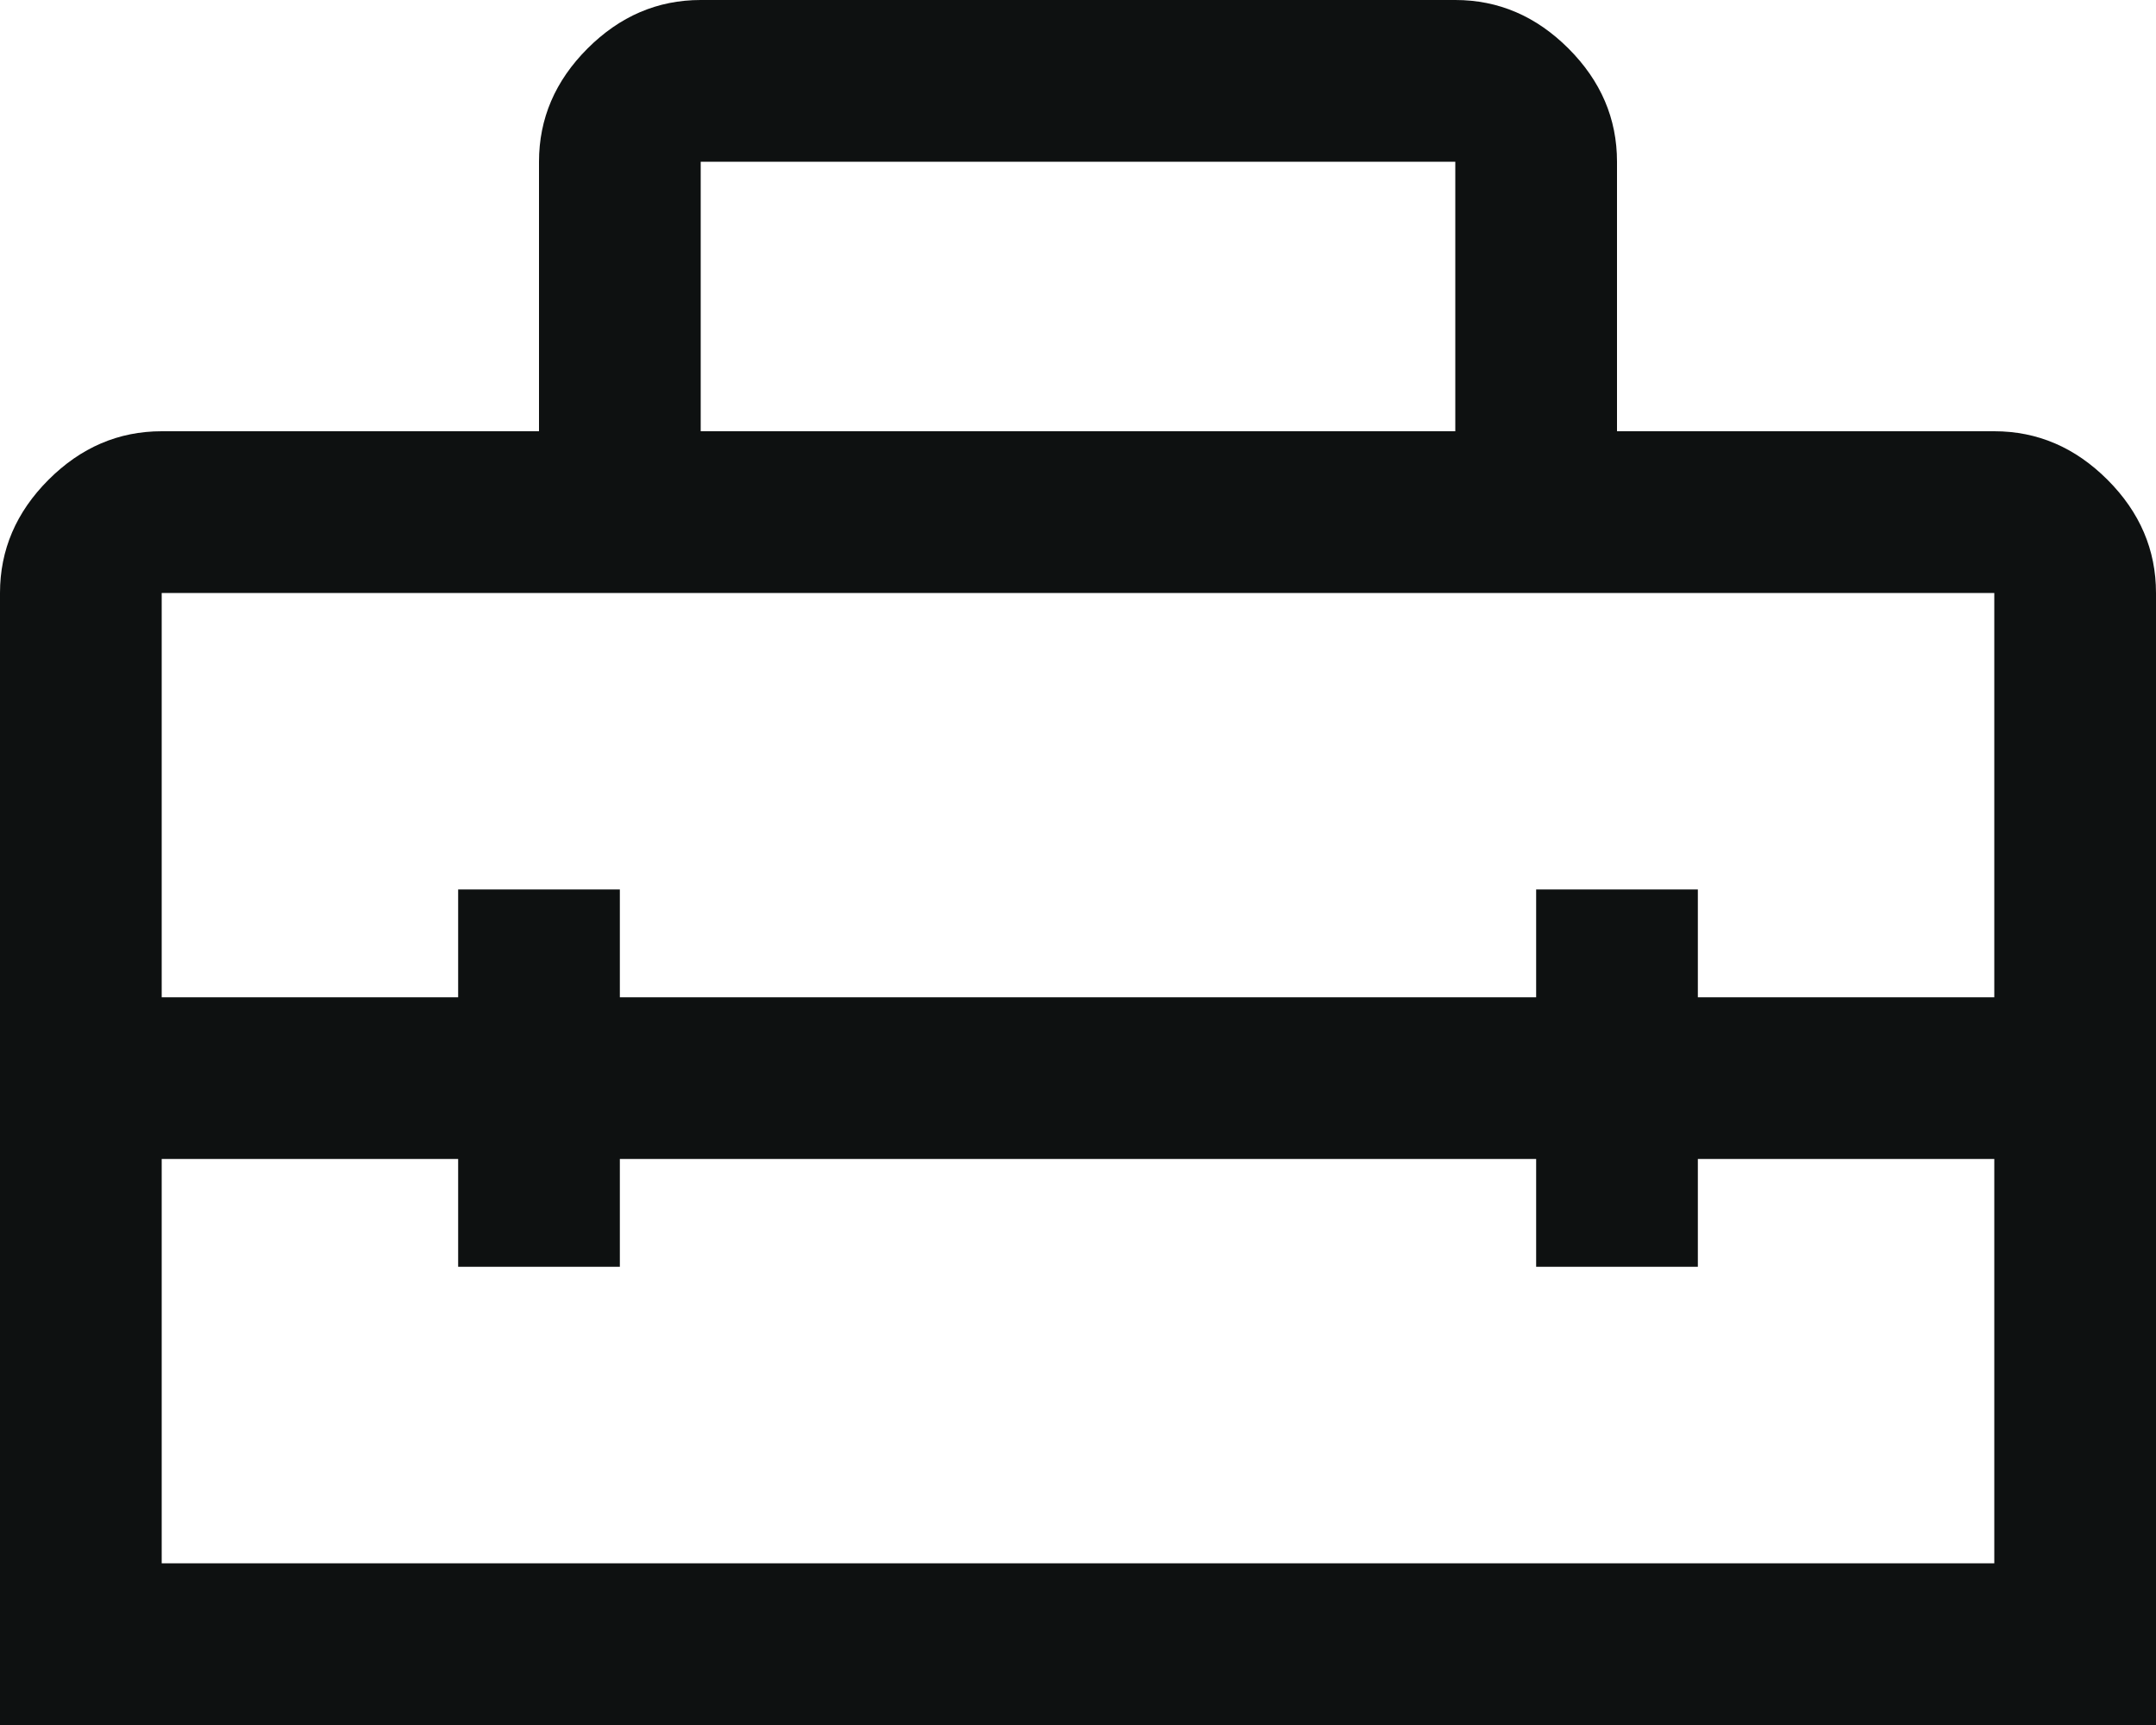 <svg width="40" height="32" viewBox="0 0 40 32" fill="none" xmlns="http://www.w3.org/2000/svg">
<path d="M0 32V11C0 10.2 0.3 9.5 0.9 8.9C1.5 8.3 2.2 8 3 8H10V3C10 2.2 10.3 1.5 10.9 0.9C11.5 0.3 12.2 0 13 0H27C27.8 0 28.5 0.3 29.1 0.9C29.7 1.5 30 2.2 30 3V8H37C37.8 8 38.5 8.3 39.1 8.9C39.7 9.5 40 10.2 40 11V32H0ZM3 29H37V21.5H31.5V23.5H28.5V21.5H11.5V23.5H8.5V21.5H3V29ZM3 11V18.5H8.5V16.5H11.5V18.5H28.5V16.5H31.5V18.5H37V11H3ZM13 8H27V3H13V8Z" fill="#0E1111"/>
</svg>
